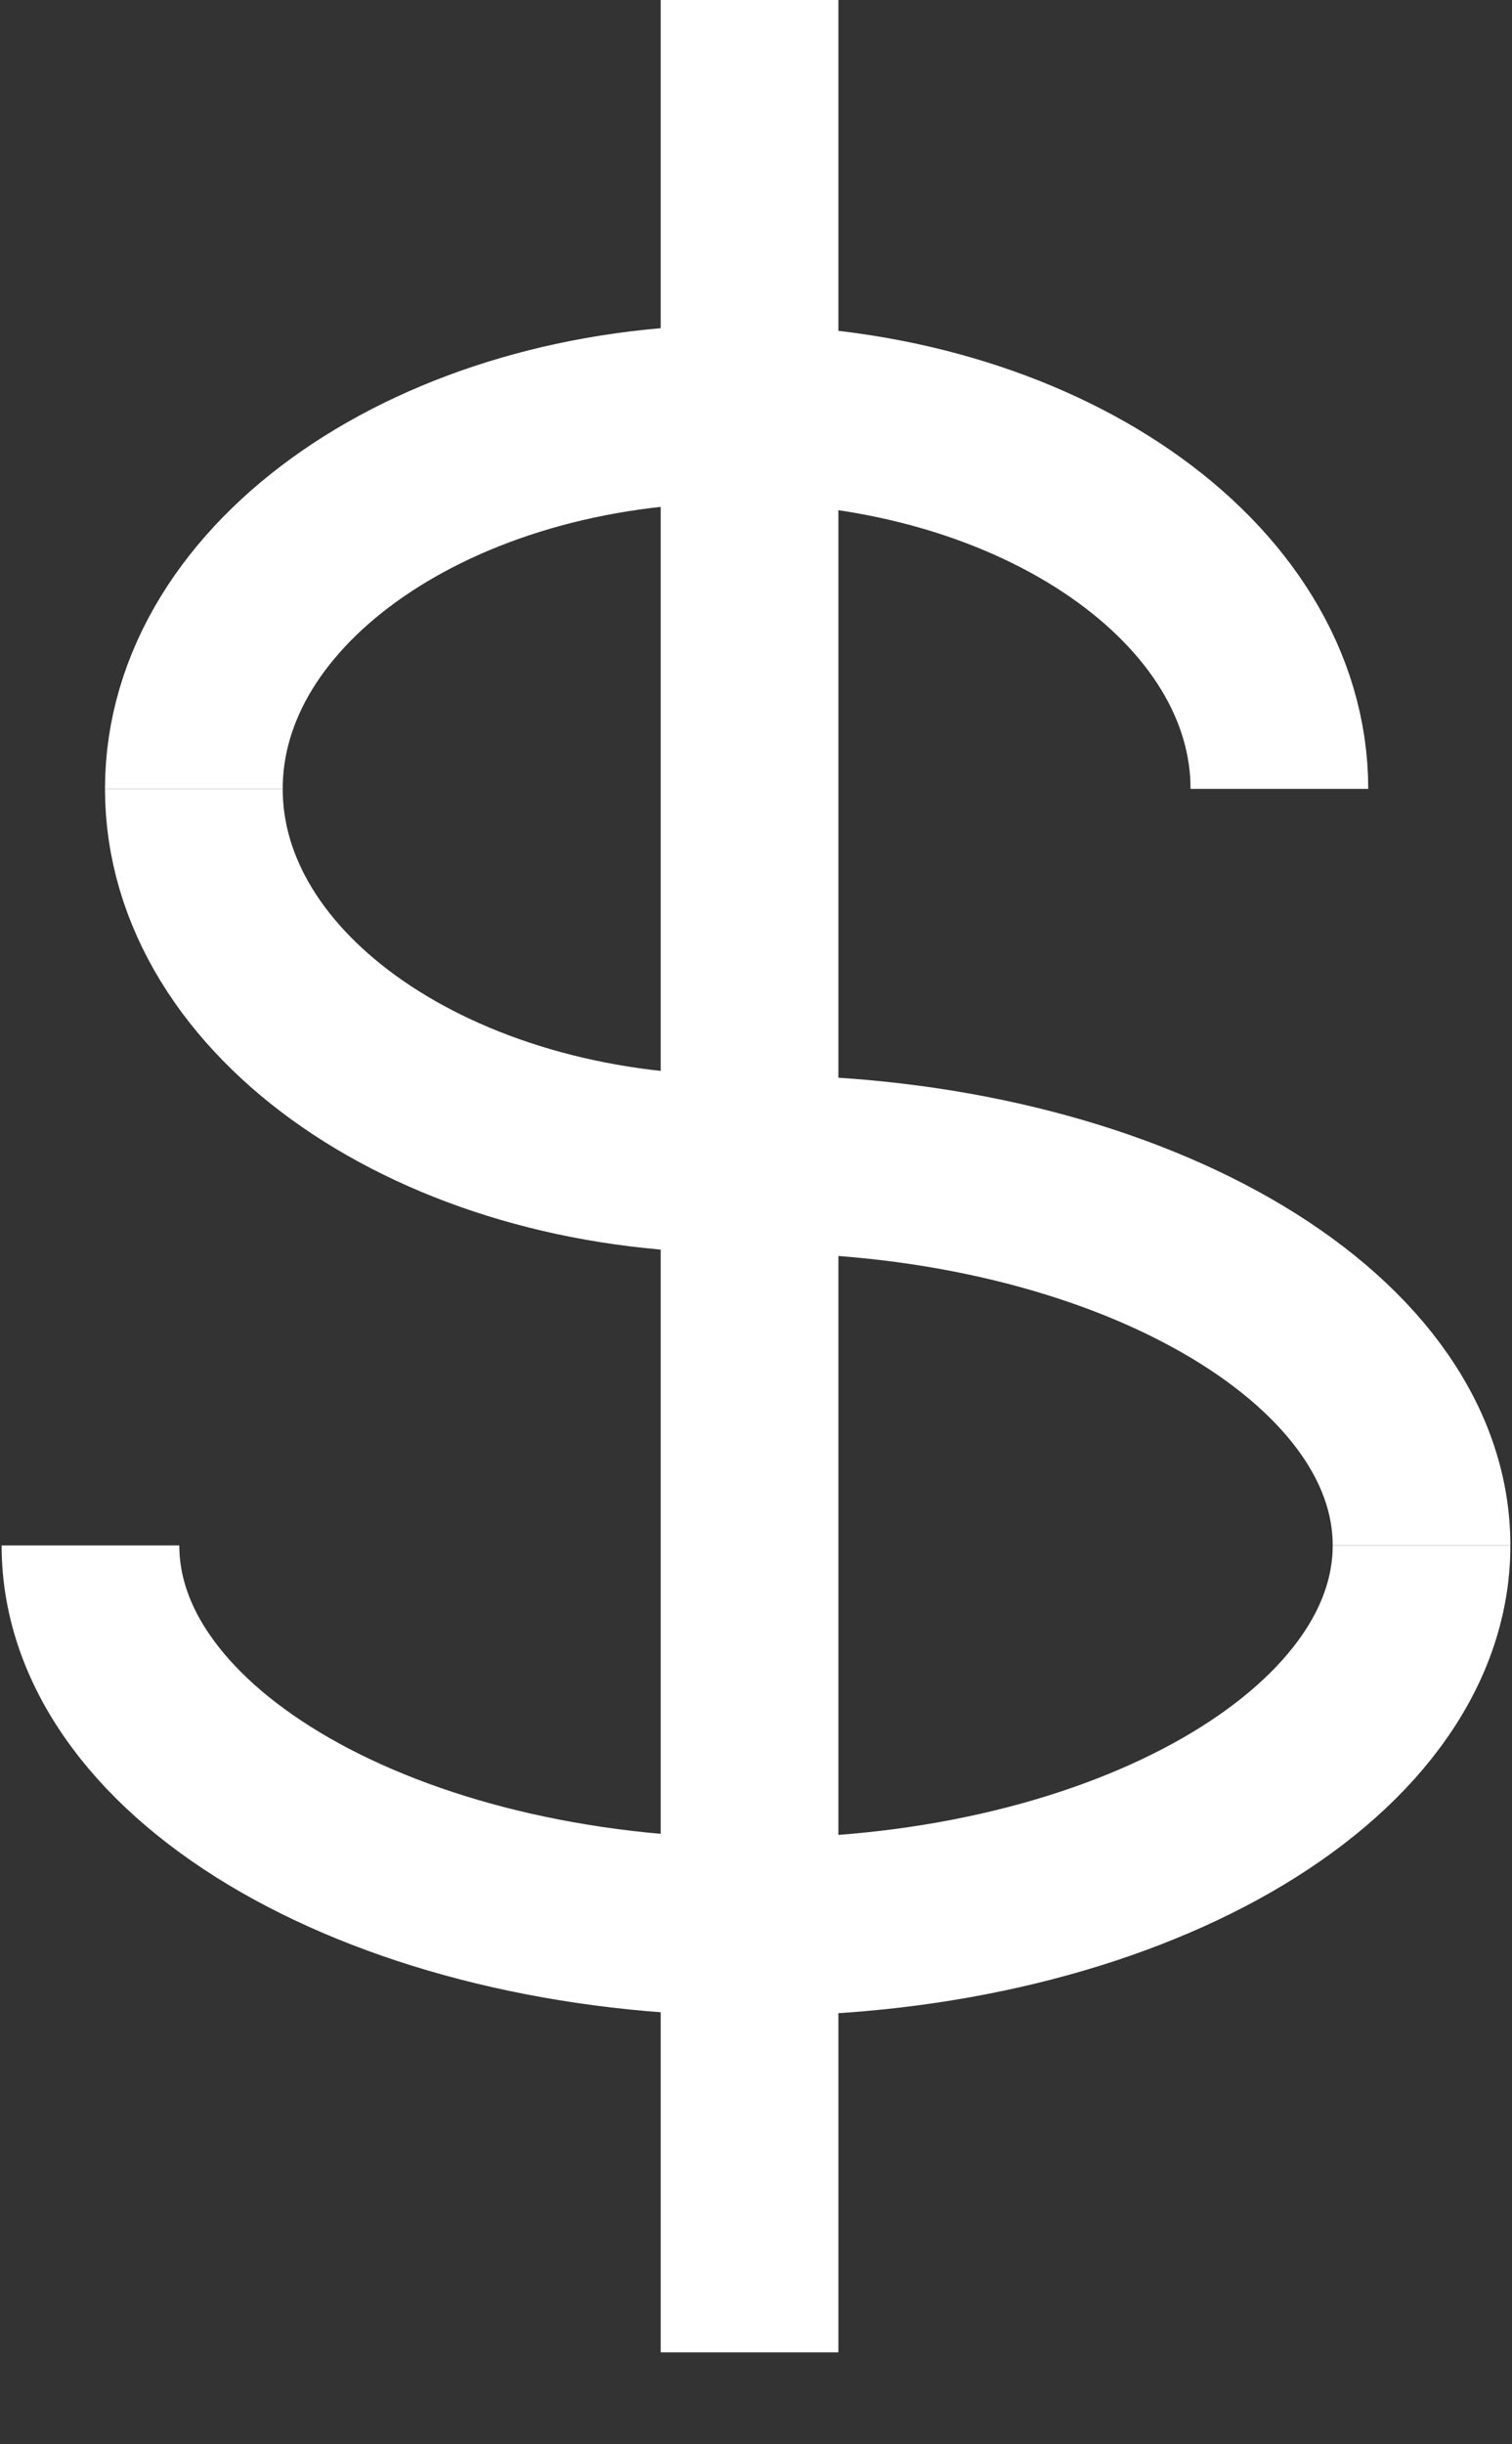 <svg width="117" height="189" xmlns="http://www.w3.org/2000/svg" xmlns:xlink="http://www.w3.org/1999/xlink" xml:space="preserve" overflow="hidden"><rect width="100%" height="100%" fill="#333333" stroke="none"/><g transform="translate(-123 -803)"><path d="M180 835C203.196 835 222 847.984 222 864" stroke="#FFFFFF" stroke-width="13.75" stroke-miterlimit="8" fill="none" fill-rule="evenodd"/><path d="M181.5 893C209.943 893 233 906.208 233 922.5" stroke="#FFFFFF" stroke-width="13.75" stroke-miterlimit="8" fill="none" fill-rule="evenodd"/><path d="M42 0C65.196-1.06944e-14 84 12.984 84 29" stroke="#FFFFFF" stroke-width="13.75" stroke-miterlimit="8" fill="none" fill-rule="evenodd" transform="matrix(-1 0 0 1 222 835)"/><path d="M180 893C156.804 893 138 880.016 138 864" stroke="#FFFFFF" stroke-width="13.75" stroke-miterlimit="8" fill="none" fill-rule="evenodd"/><path d="M181.5 952C153.057 952 130 938.792 130 922.5" stroke="#FFFFFF" stroke-width="13.75" stroke-miterlimit="8" fill="none" fill-rule="evenodd"/><path d="M51.5 0C79.943-6.55666e-15 103 13.208 103 29.5" stroke="#FFFFFF" stroke-width="13.75" stroke-miterlimit="8" fill="none" fill-rule="evenodd" transform="matrix(1 0 0 -1 130 952)"/><path d="M181 803 181.001 984.89" stroke="#FFFFFF" stroke-width="13.75" stroke-miterlimit="8" fill="none" fill-rule="evenodd"/></g></svg>